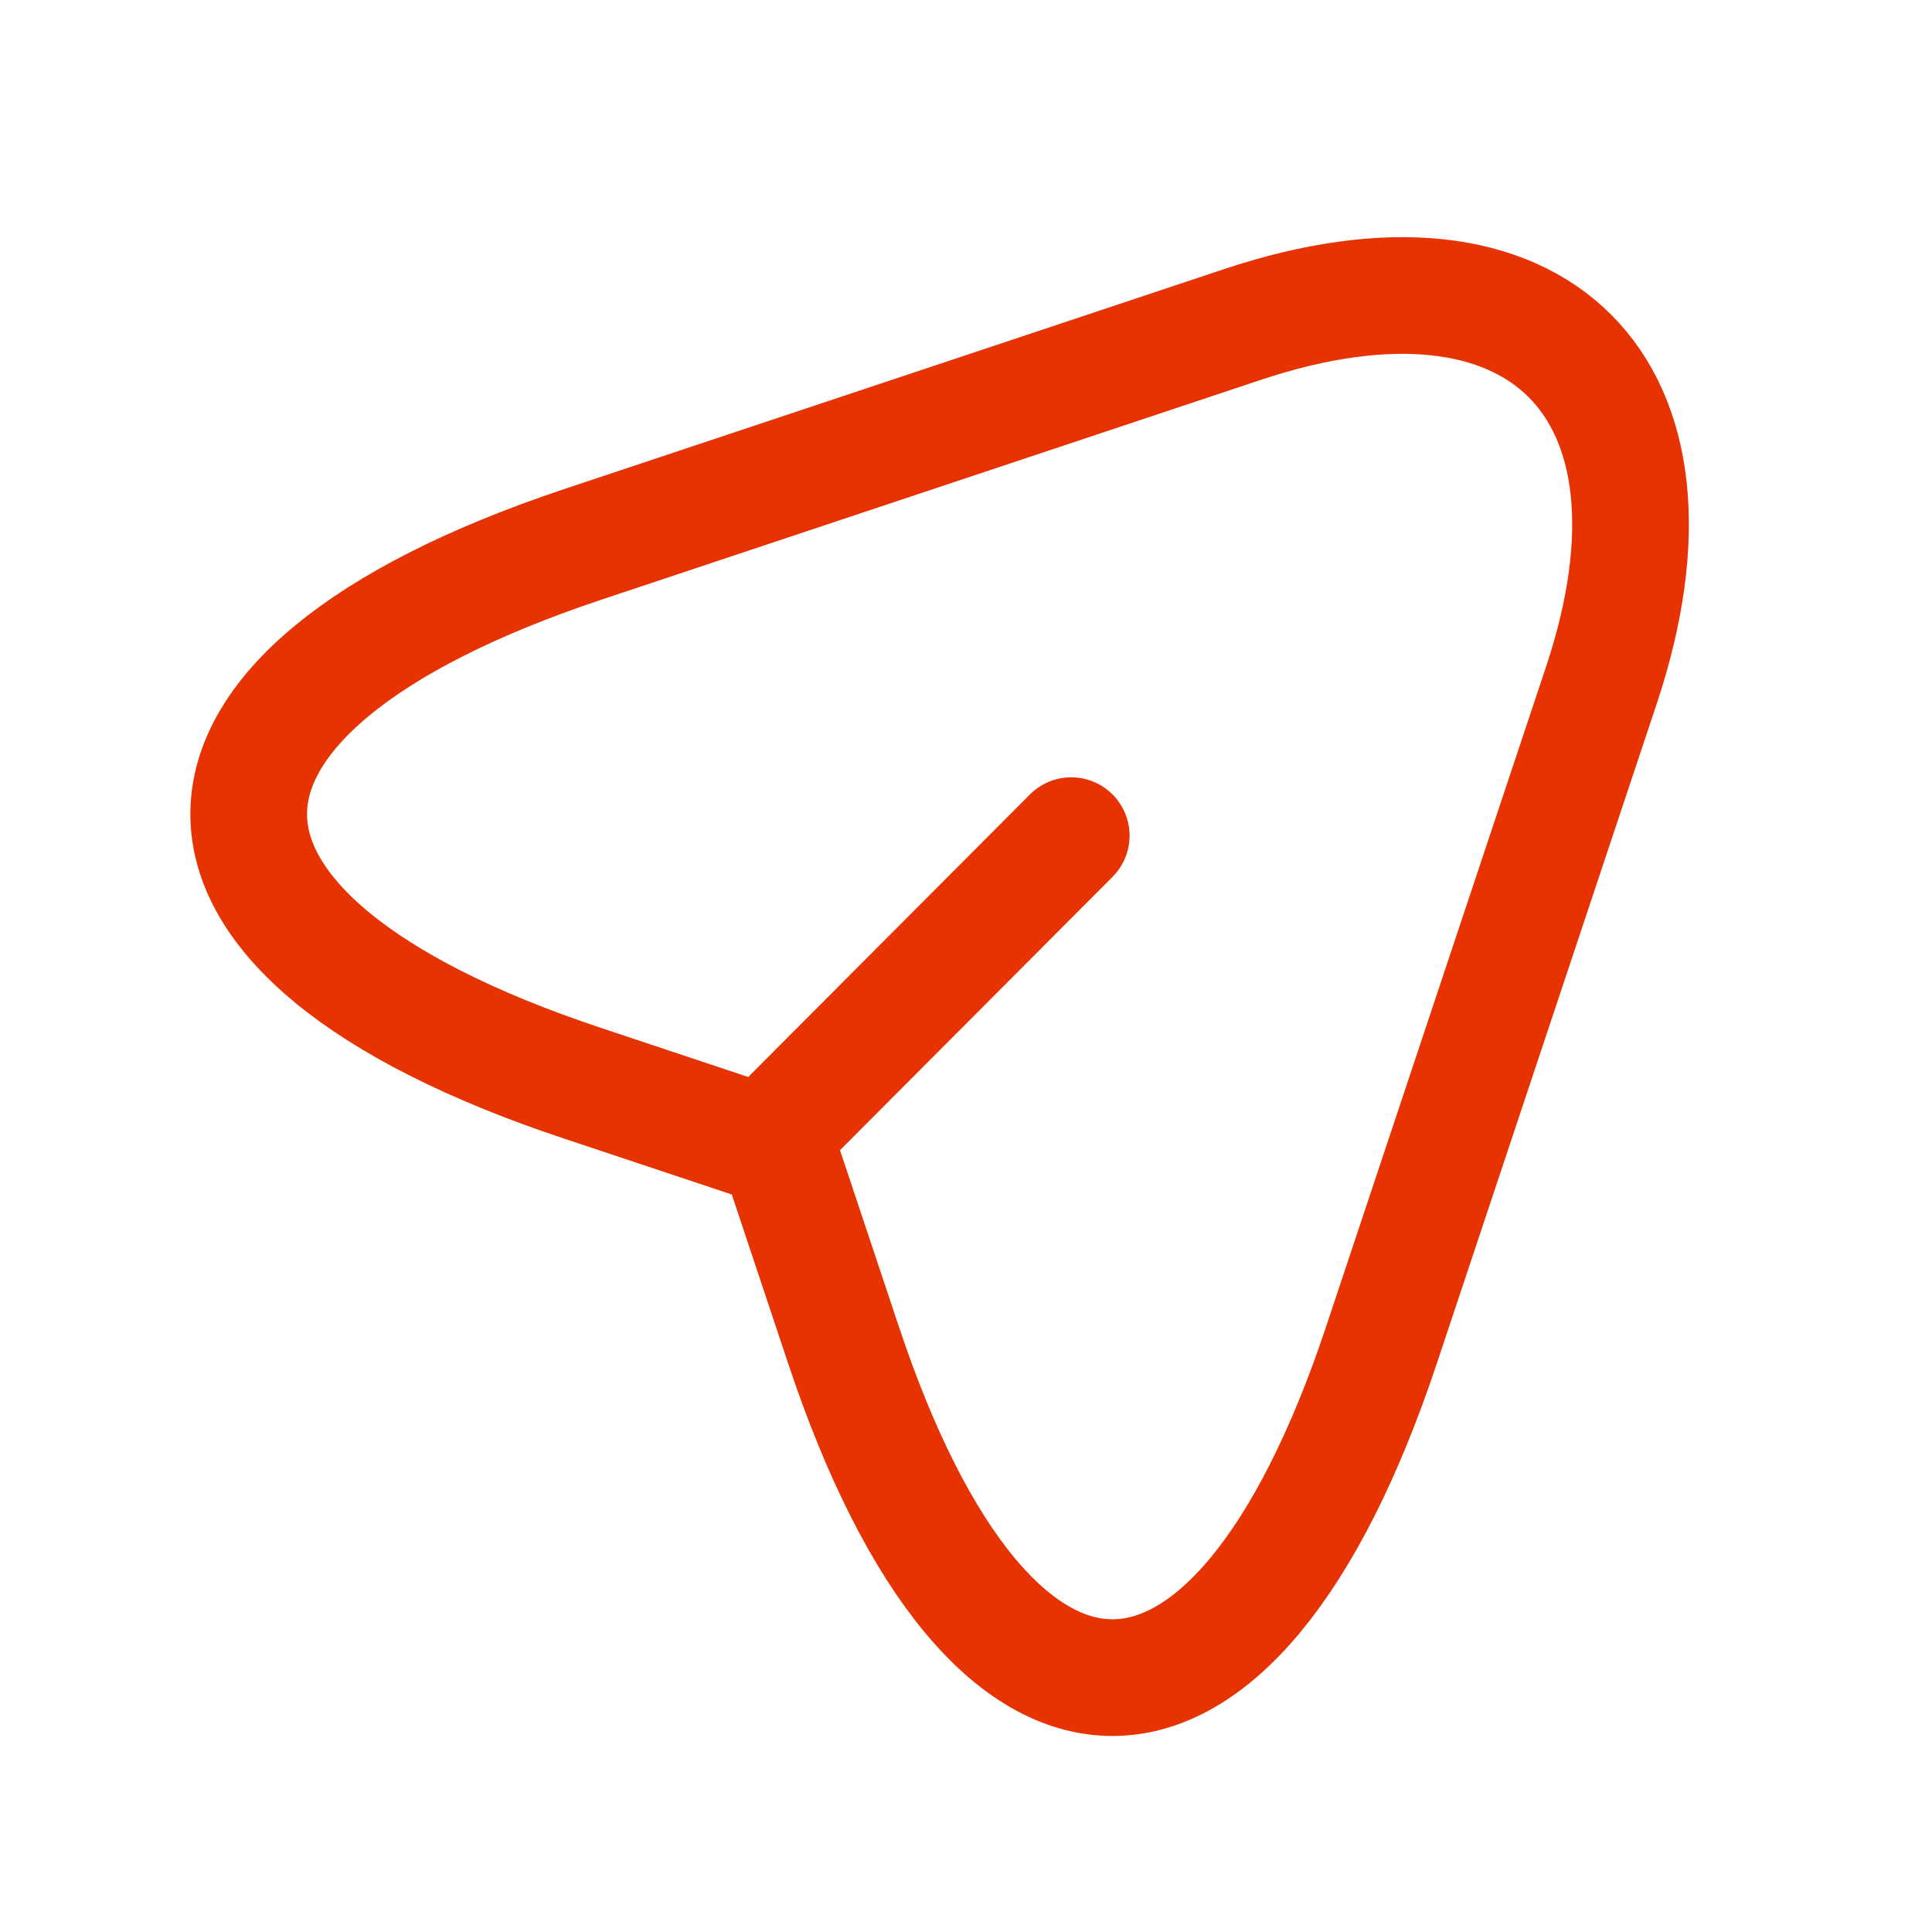 <svg width="28" height="28" viewBox="0 0 28 28" fill="none" xmlns="http://www.w3.org/2000/svg">
<path d="M8.433 7.894L18.006 4.703C22.301 3.271 24.635 5.617 23.215 9.912L20.024 19.485C17.882 25.923 14.364 25.923 12.222 19.485L11.274 16.643L8.433 15.696C1.995 13.554 1.995 10.047 8.433 7.894Z" stroke="#E73201" stroke-width="1.691" stroke-linecap="round" stroke-linejoin="round"/>
<path d="M11.489 16.159L15.525 12.111" stroke="#E73201" stroke-width="1.691" stroke-linecap="round" stroke-linejoin="round"/>
</svg>
